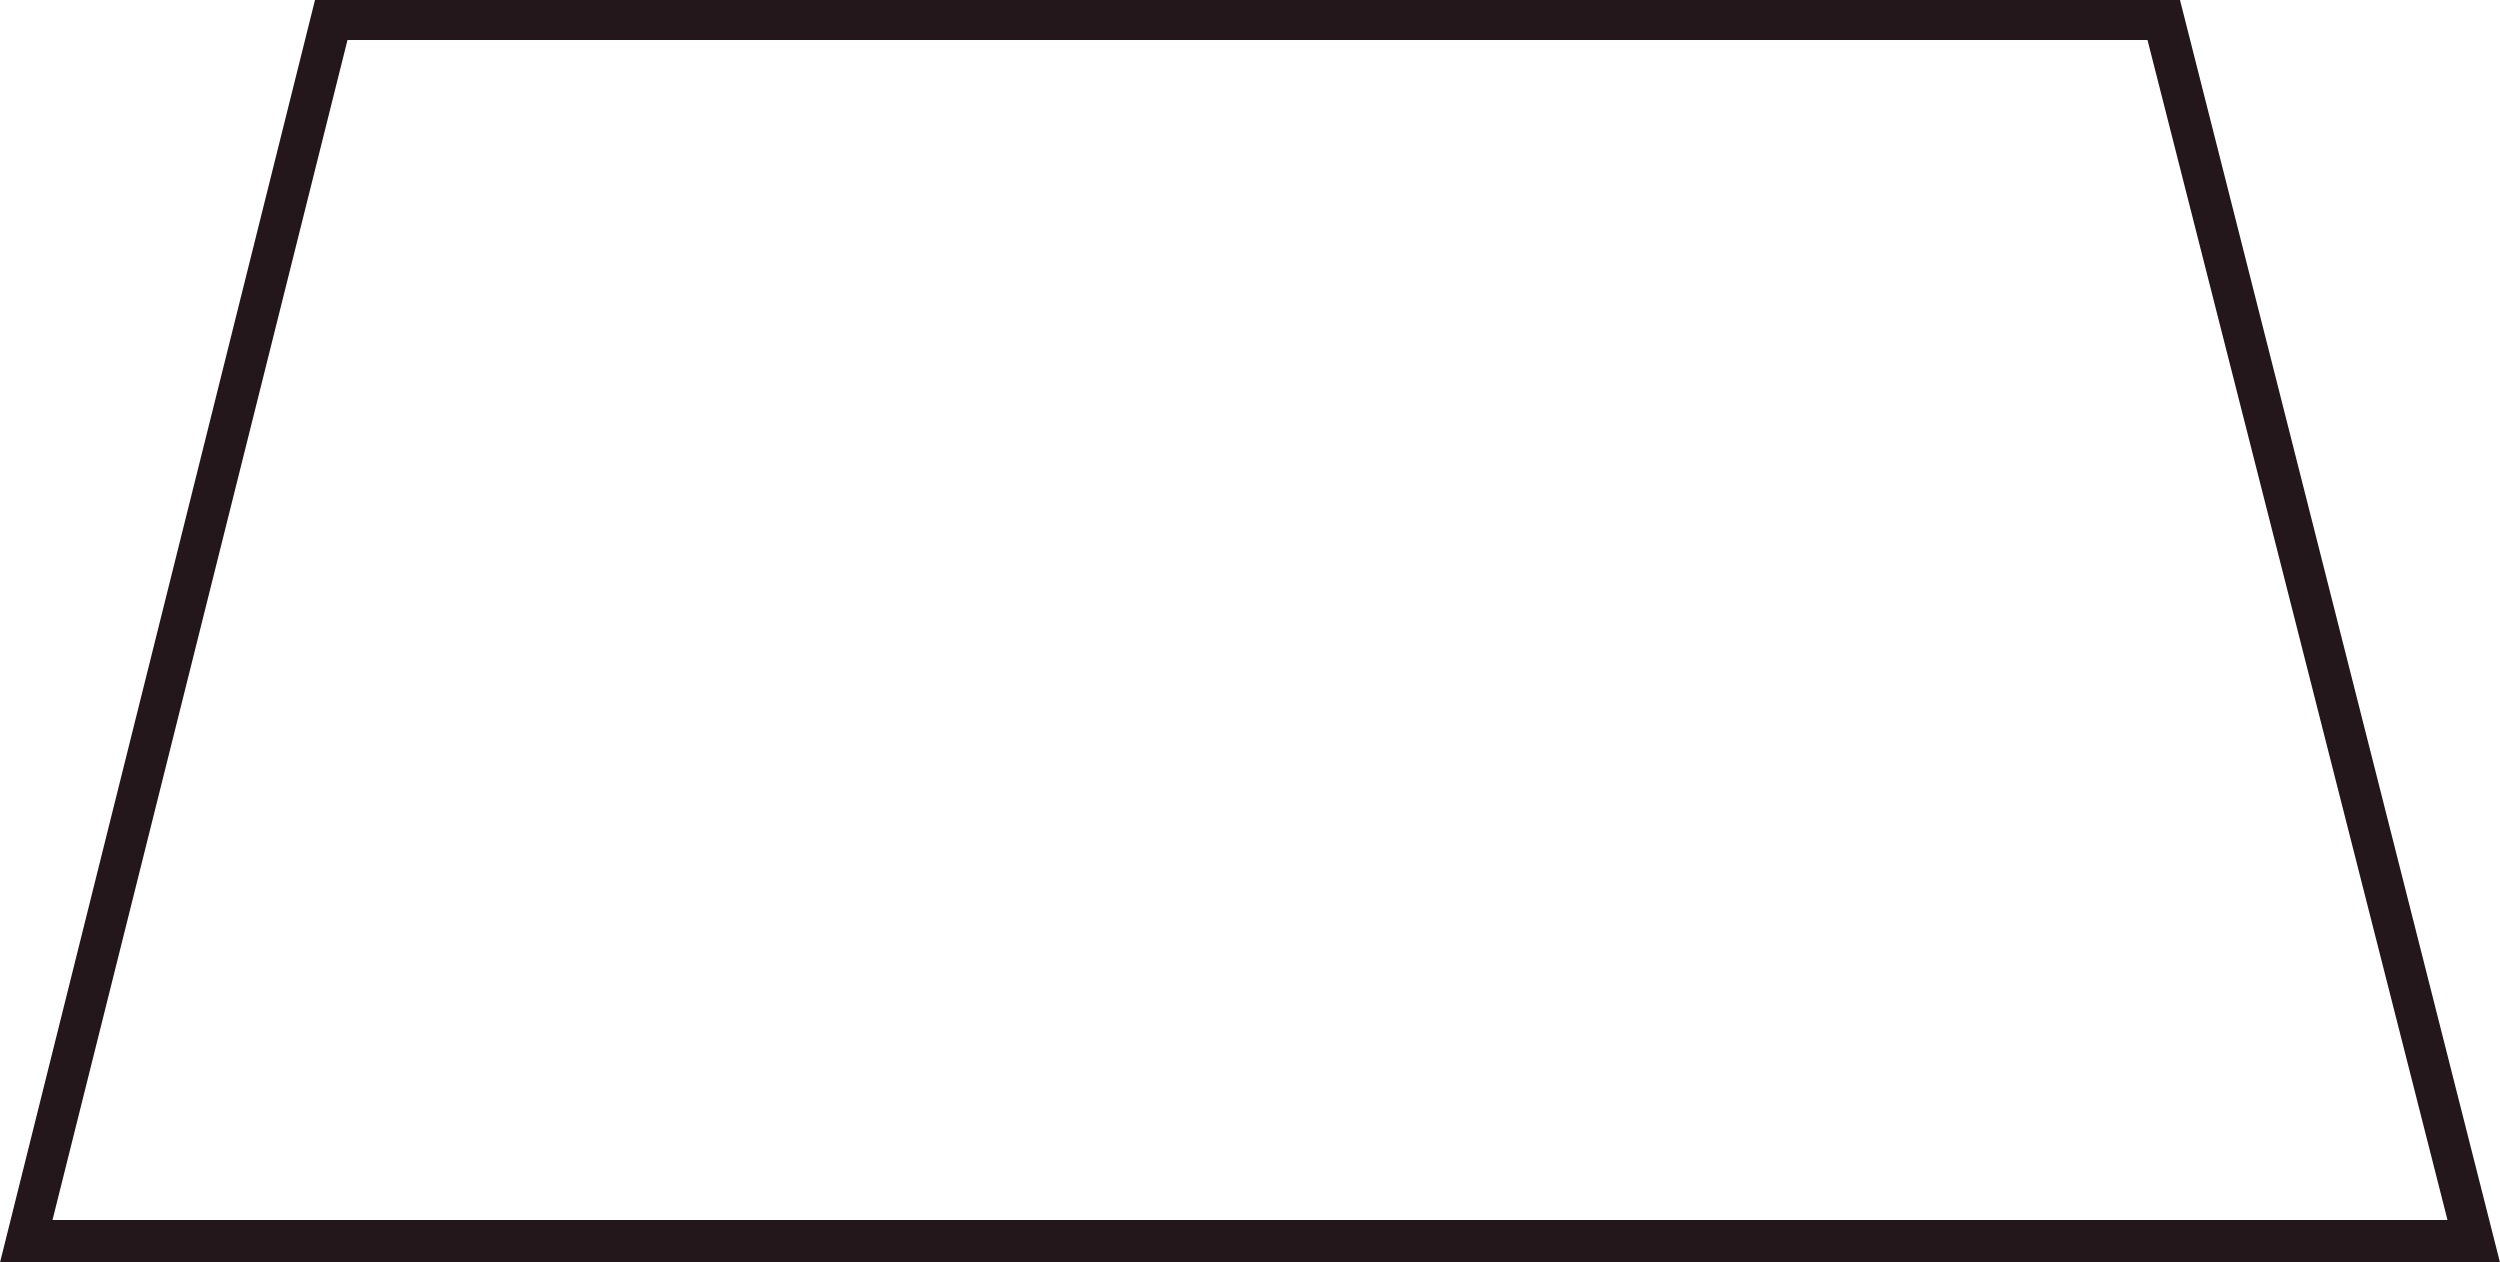 <?xml version="1.0" encoding="utf-8"?>
<!-- Generator: Adobe Illustrator 25.0.0, SVG Export Plug-In . SVG Version: 6.00 Build 0)  -->
<svg version="1.1" id="Capa_1" xmlns="http://www.w3.org/2000/svg" xmlns:xlink="http://www.w3.org/1999/xlink" x="0px" y="0px"
	 viewBox="0 0 100 50.5" style="enable-background:new 0 0 100 50.5;" xml:space="preserve">
<style type="text/css">
	.st0{fill:#23171B;}
</style>
<g>
	<path class="st0" d="M100,50.5H0L12.6,0h74.6L100,50.5z M2.1,48.8h95.8l-12-47.2H13.9L2.1,48.8z"/>
</g>
</svg>
